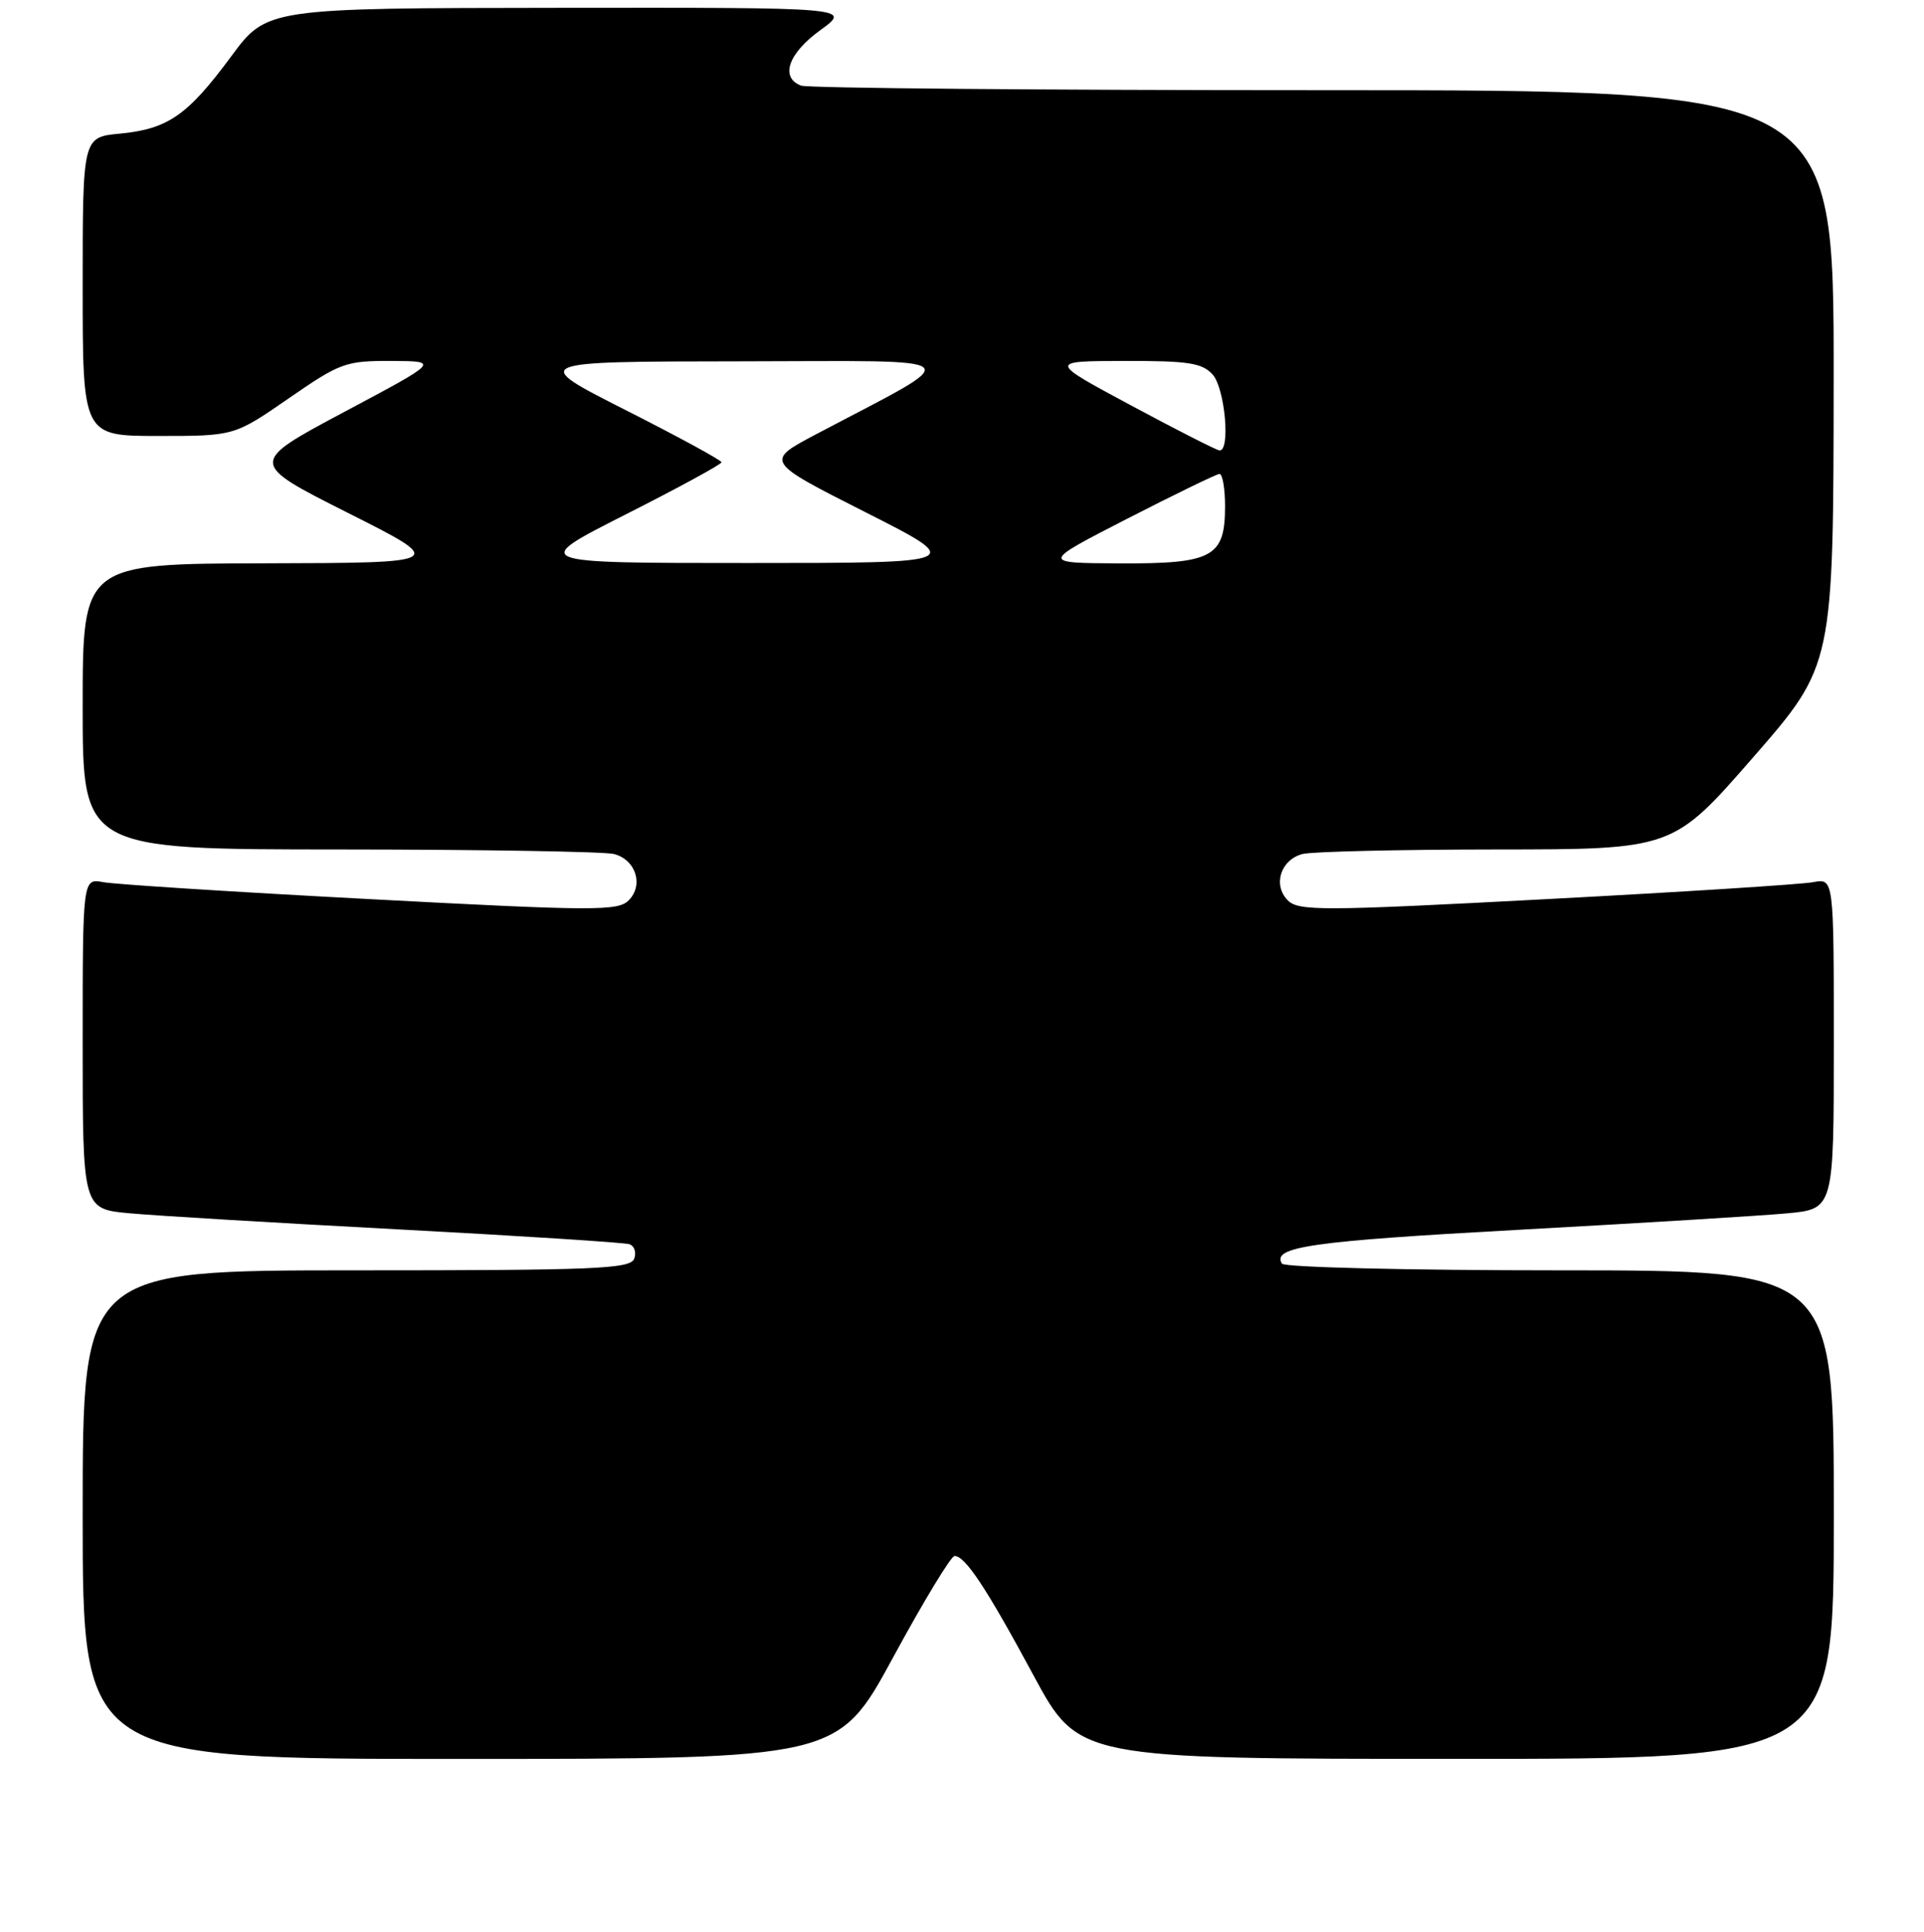 <?xml version="1.0" encoding="UTF-8" standalone="no"?>
<!DOCTYPE svg PUBLIC "-//W3C//DTD SVG 1.1//EN" "http://www.w3.org/Graphics/SVG/1.1/DTD/svg11.dtd" >
<svg xmlns="http://www.w3.org/2000/svg" xmlns:xlink="http://www.w3.org/1999/xlink" version="1.1" viewBox="0 0 256 257">
 <g >
 <path fill="currentColor"
d=" M 118.83 220.50 C 122.86 213.07 126.54 207.00 127.01 207.00 C 128.43 207.00 131.23 211.23 137.50 222.86 C 143.50 233.99 143.50 233.99 193.75 233.99 C 244.00 234.00 244.00 234.00 244.00 201.50 C 244.00 169.00 244.00 169.00 207.56 169.00 C 187.45 169.00 170.87 168.60 170.57 168.11 C 169.19 165.87 174.47 165.12 202.00 163.61 C 218.22 162.72 234.31 161.74 237.75 161.42 C 244.00 160.84 244.00 160.84 244.00 138.84 C 244.00 116.84 244.00 116.84 241.25 117.36 C 239.74 117.65 223.75 118.67 205.71 119.62 C 175.95 121.20 172.78 121.21 171.36 119.79 C 169.33 117.76 170.38 114.40 173.28 113.62 C 174.50 113.29 186.09 113.02 199.04 113.01 C 222.59 113.00 222.59 113.00 233.27 100.75 C 243.95 88.50 243.95 88.50 243.98 50.25 C 244.00 12.00 244.00 12.00 176.08 12.00 C 138.73 12.00 107.45 11.73 106.58 11.39 C 103.76 10.31 104.88 7.10 109.15 4.01 C 113.30 1.00 113.30 1.00 74.40 1.04 C 35.50 1.08 35.50 1.08 30.74 7.53 C 24.94 15.37 22.35 17.16 15.94 17.78 C 11.00 18.25 11.00 18.25 11.00 38.13 C 11.00 58.00 11.00 58.00 21.09 58.00 C 31.17 58.00 31.17 58.00 38.41 53.00 C 45.27 48.26 45.97 48.00 52.07 48.02 C 58.50 48.05 58.50 48.05 45.79 54.81 C 33.09 61.58 33.09 61.58 46.29 68.23 C 59.50 74.88 59.50 74.88 35.25 74.94 C 11.00 75.00 11.00 75.00 11.00 94.00 C 11.00 113.00 11.00 113.00 45.25 113.01 C 64.09 113.02 80.50 113.29 81.72 113.62 C 84.62 114.40 85.67 117.76 83.64 119.79 C 82.22 121.21 79.05 121.20 49.29 119.62 C 31.25 118.67 15.26 117.65 13.75 117.36 C 11.00 116.84 11.00 116.84 11.00 138.84 C 11.00 160.84 11.00 160.84 17.25 161.41 C 20.69 161.73 36.77 162.69 53.00 163.55 C 69.22 164.41 83.05 165.30 83.73 165.52 C 84.41 165.74 84.70 166.62 84.38 167.46 C 83.86 168.81 79.22 169.00 47.39 169.00 C 11.00 169.00 11.00 169.00 11.00 201.50 C 11.00 234.00 11.00 234.00 61.25 234.00 C 111.50 233.99 111.50 233.99 118.83 220.50 Z  M 83.25 68.44 C 90.26 64.89 96.00 61.77 96.00 61.50 C 96.00 61.23 90.26 58.11 83.25 54.56 C 70.50 48.10 70.50 48.10 98.50 48.07 C 129.83 48.03 128.84 47.09 108.63 57.75 C 101.77 61.37 101.77 61.37 115.13 68.13 C 128.50 74.90 128.50 74.90 99.50 74.90 C 70.50 74.90 70.50 74.90 83.25 68.44 Z  M 150.00 69.00 C 156.32 65.76 161.84 63.08 162.25 63.05 C 162.66 63.02 163.00 64.96 163.00 67.35 C 163.00 74.13 161.36 75.01 148.92 74.95 C 138.50 74.90 138.50 74.90 150.00 69.00 Z  M 150.50 53.94 C 139.50 48.04 139.50 48.04 149.60 48.02 C 158.12 48.00 159.95 48.28 161.35 49.83 C 162.99 51.65 163.75 60.08 162.25 59.92 C 161.84 59.88 156.55 57.19 150.50 53.94 Z "/>
</g>
</svg>